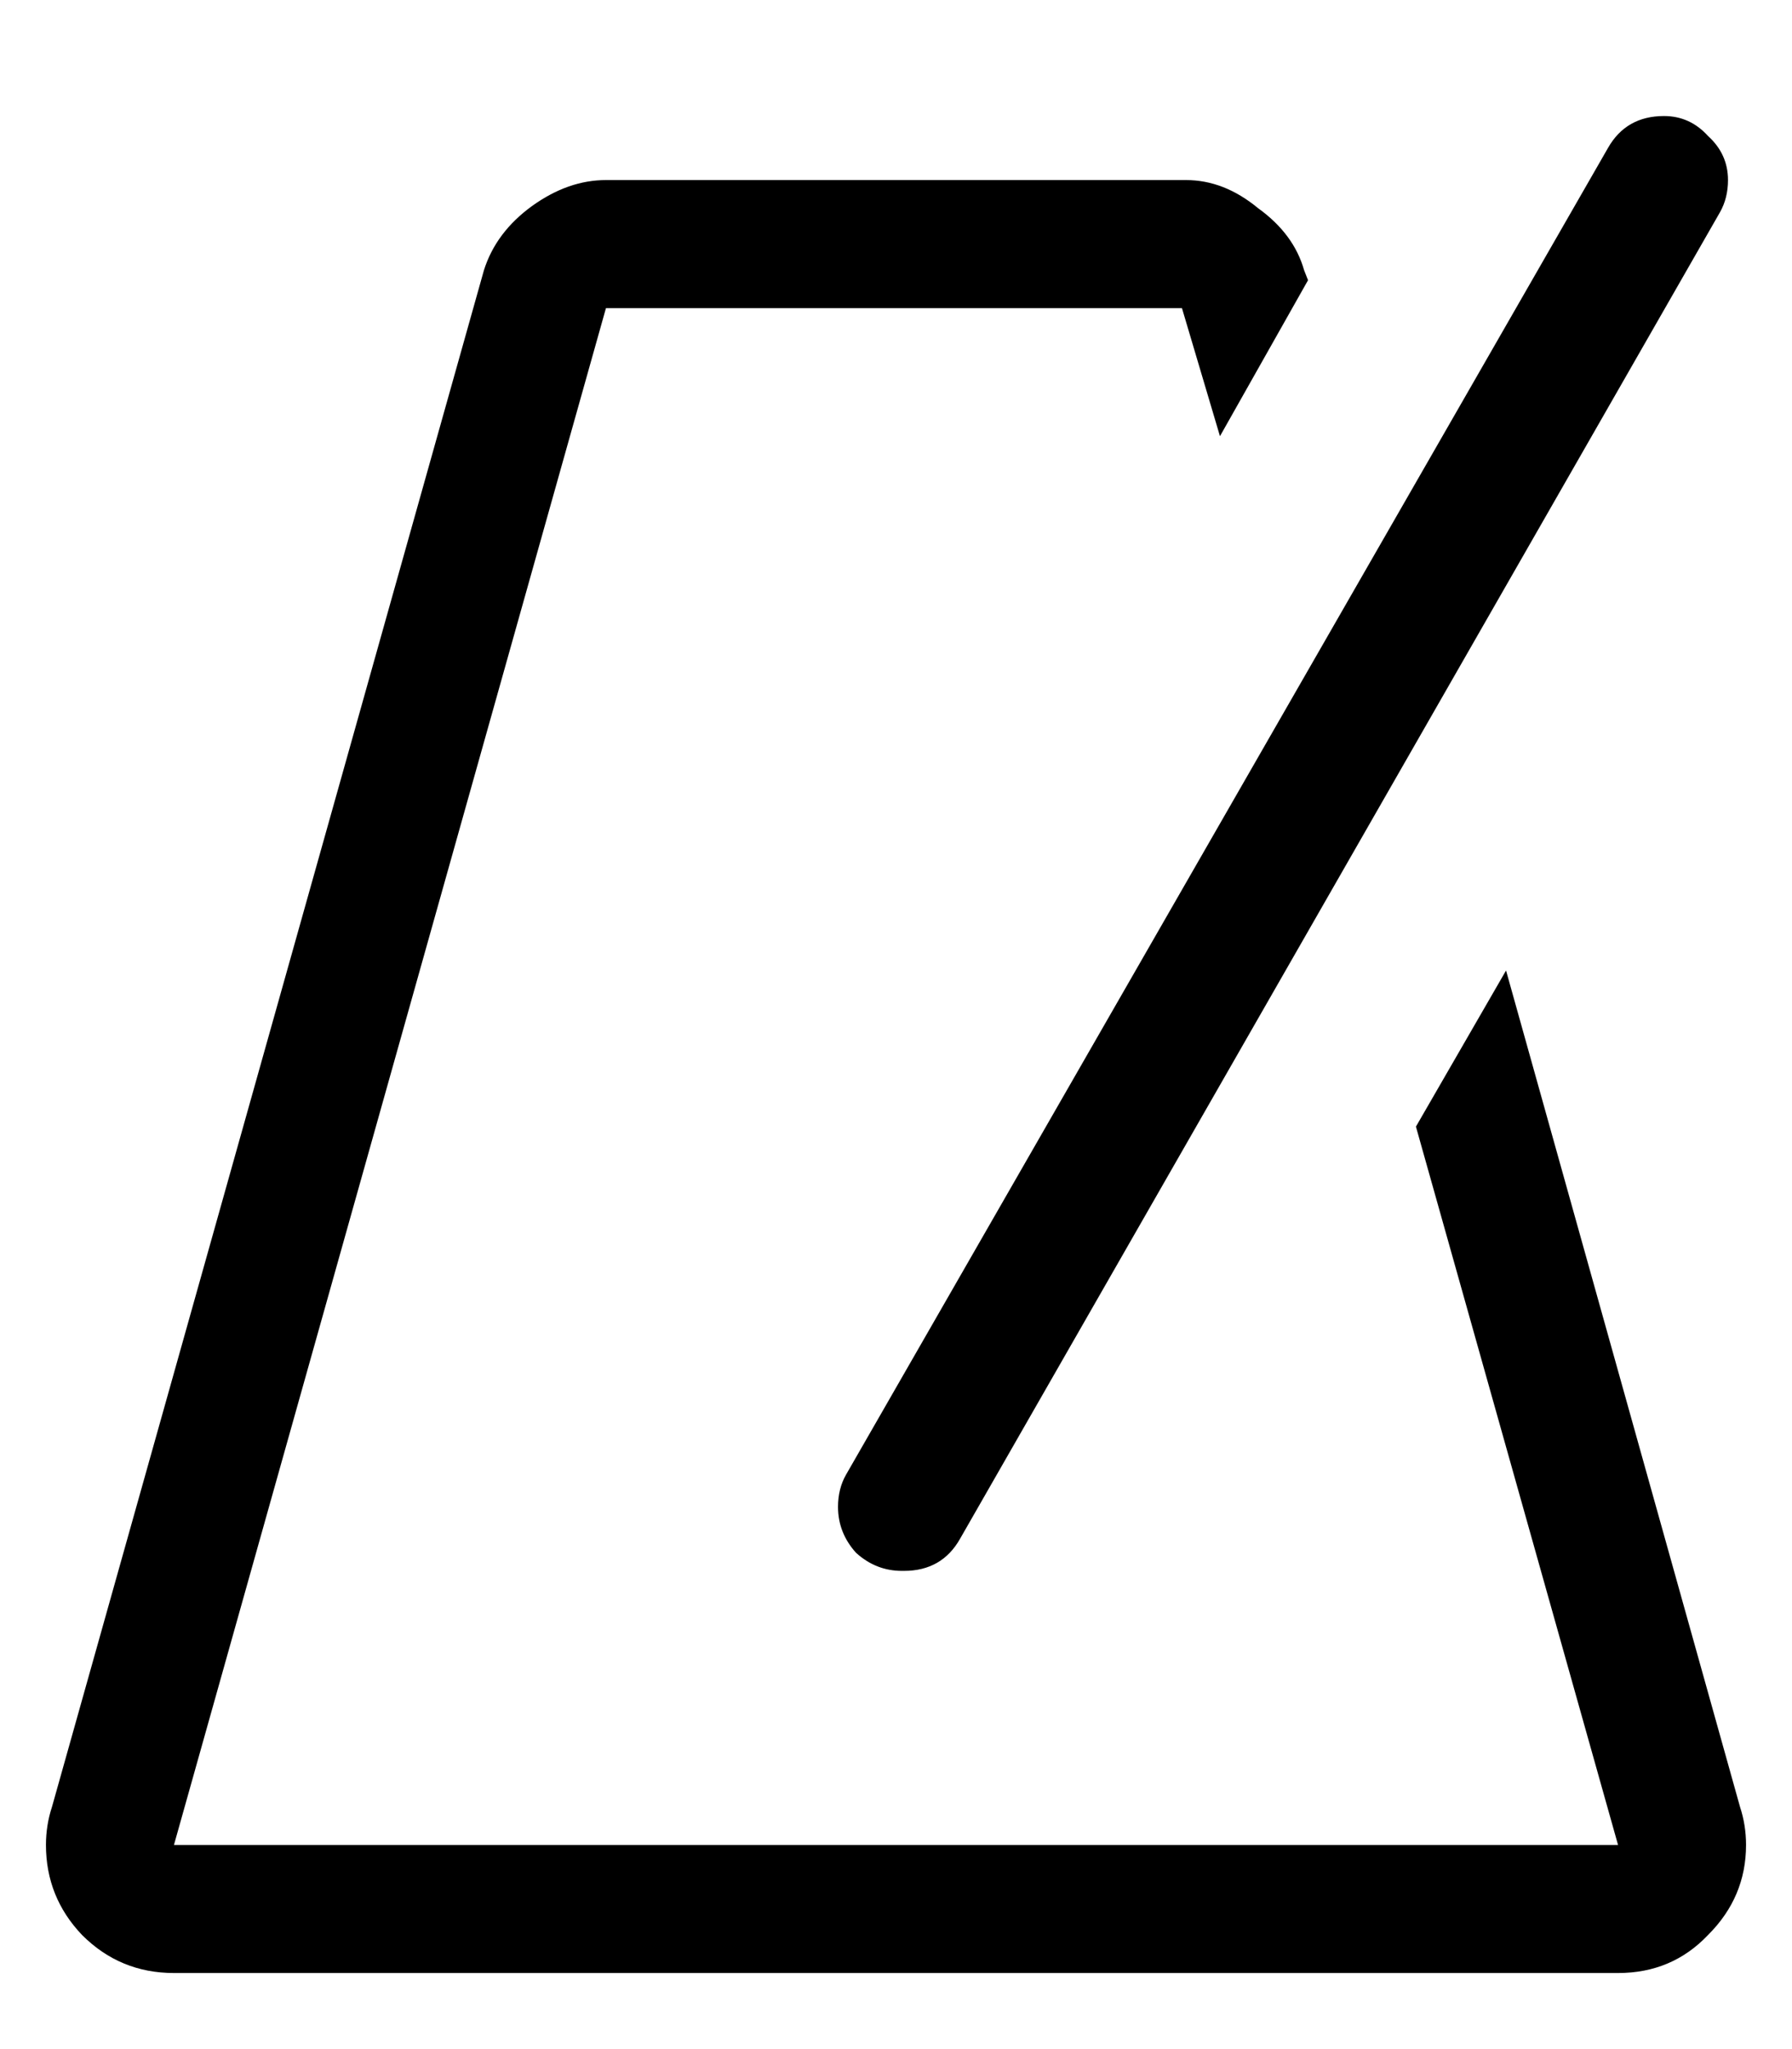 <svg width="14" height="16" viewBox="0 0 14 16" fill="none" xmlns="http://www.w3.org/2000/svg">
<path d="M7.047 12.266C6.911 12.266 6.792 12.219 6.688 12.125C6.594 12.021 6.547 11.901 6.547 11.766C6.547 11.672 6.568 11.588 6.609 11.516L12.562 1.156C12.656 0.99 12.802 0.906 13 0.906C13.135 0.906 13.25 0.958 13.344 1.062C13.448 1.156 13.5 1.271 13.5 1.406C13.5 1.5 13.479 1.583 13.438 1.656L7.5 12.016C7.406 12.182 7.26 12.266 7.062 12.266C7.062 12.266 7.057 12.266 7.047 12.266ZM12.641 14.406L11.062 8.797L11.766 7.578L13.594 14.109C13.625 14.203 13.641 14.302 13.641 14.406C13.641 14.677 13.542 14.912 13.344 15.109C13.156 15.307 12.922 15.406 12.641 15.406H1.359C1.078 15.406 0.839 15.307 0.641 15.109C0.453 14.912 0.359 14.677 0.359 14.406C0.359 14.302 0.375 14.203 0.406 14.109L3.781 2.109C3.844 1.911 3.969 1.745 4.156 1.609C4.344 1.474 4.536 1.406 4.734 1.406C4.745 1.406 4.755 1.406 4.766 1.406H9.266C9.464 1.406 9.651 1.479 9.828 1.625C10.016 1.76 10.135 1.922 10.188 2.109L10.219 2.188L9.531 3.406L9.234 2.406H4.734L1.359 14.406H12.641Z" fill="black"/>
</svg>
